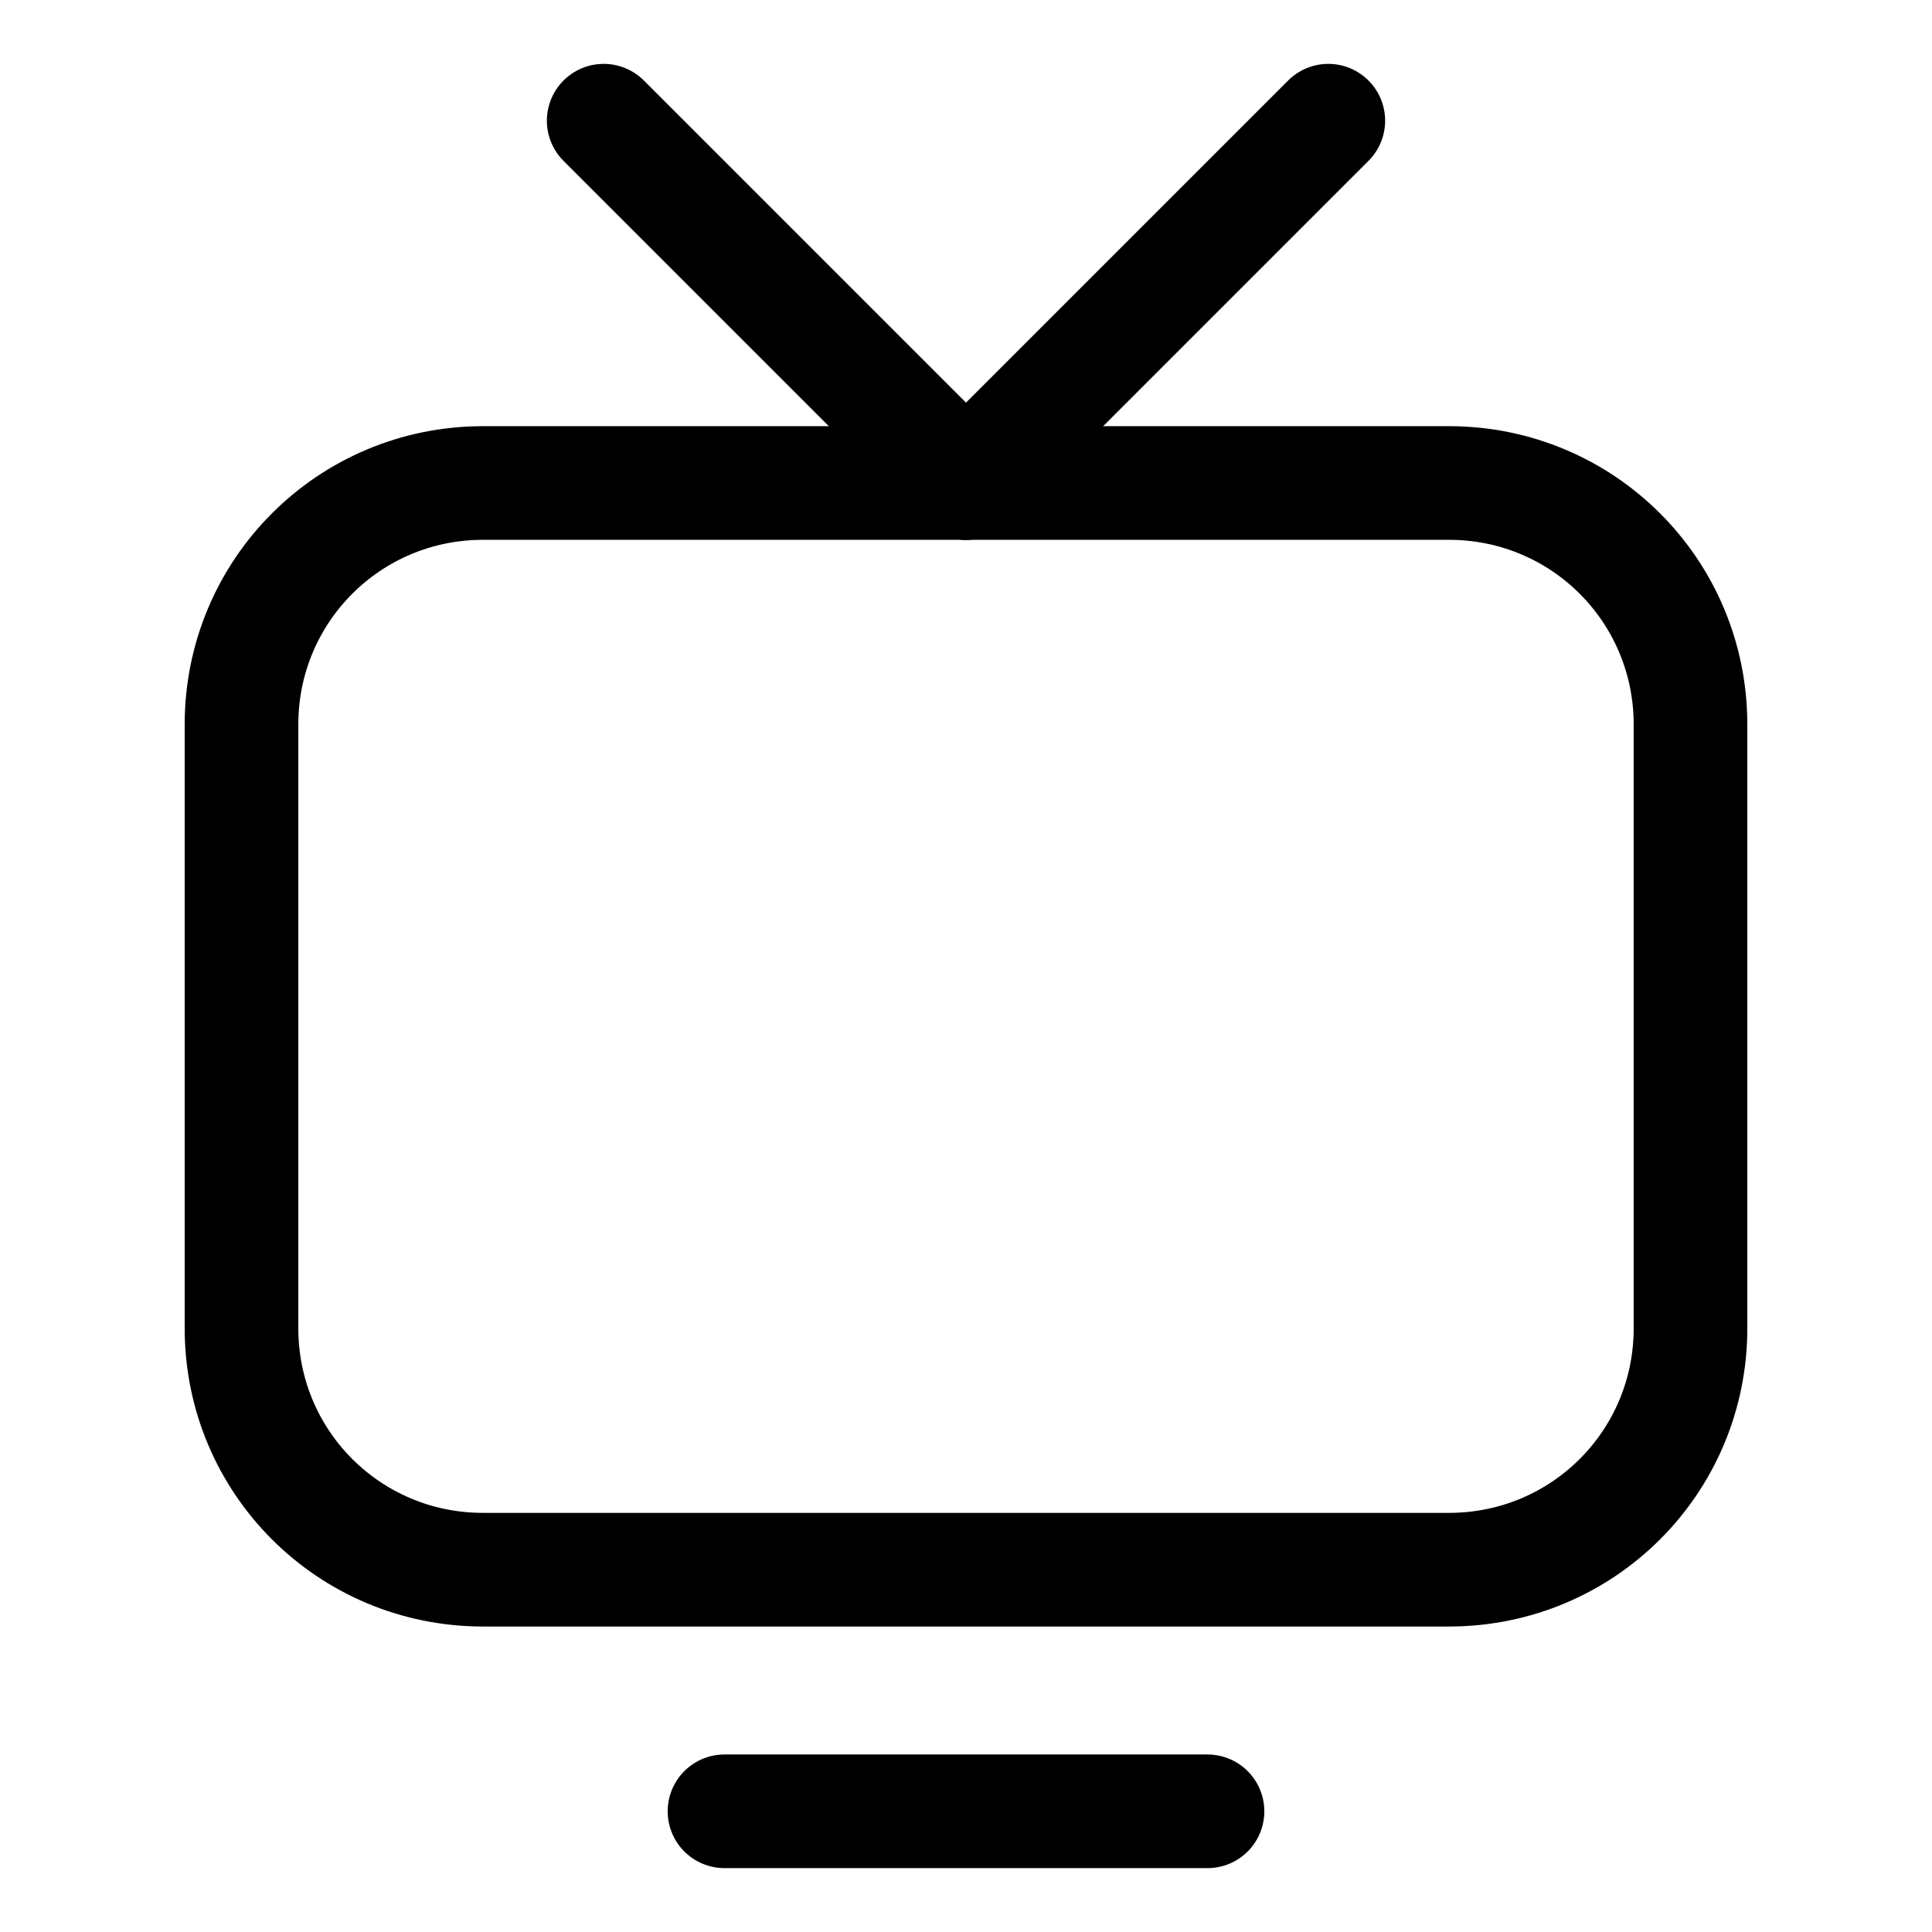 <svg width="17" height="17" viewBox="0 0 17 17" fill="none" xmlns="http://www.w3.org/2000/svg">
<path d="M12.75 13.812H4.25C3.073 13.812 2.125 12.865 2.125 11.688V6.375C2.125 5.198 3.073 4.25 4.25 4.25H12.75C13.927 4.25 14.875 5.198 14.875 6.375V11.688C14.875 12.865 13.927 13.812 12.75 13.812Z" stroke="black" stroke-linecap="round" stroke-linejoin="round"/>
<path d="M6.375 15.938H10.625" stroke="black" stroke-linecap="round" stroke-linejoin="round"/>
<path d="M8.5 4.25L11.688 1.062" stroke="black" stroke-linecap="round" stroke-linejoin="round"/>
<path d="M8.5 4.25L5.312 1.062" stroke="black" stroke-linecap="round" stroke-linejoin="round"/>
</svg>
